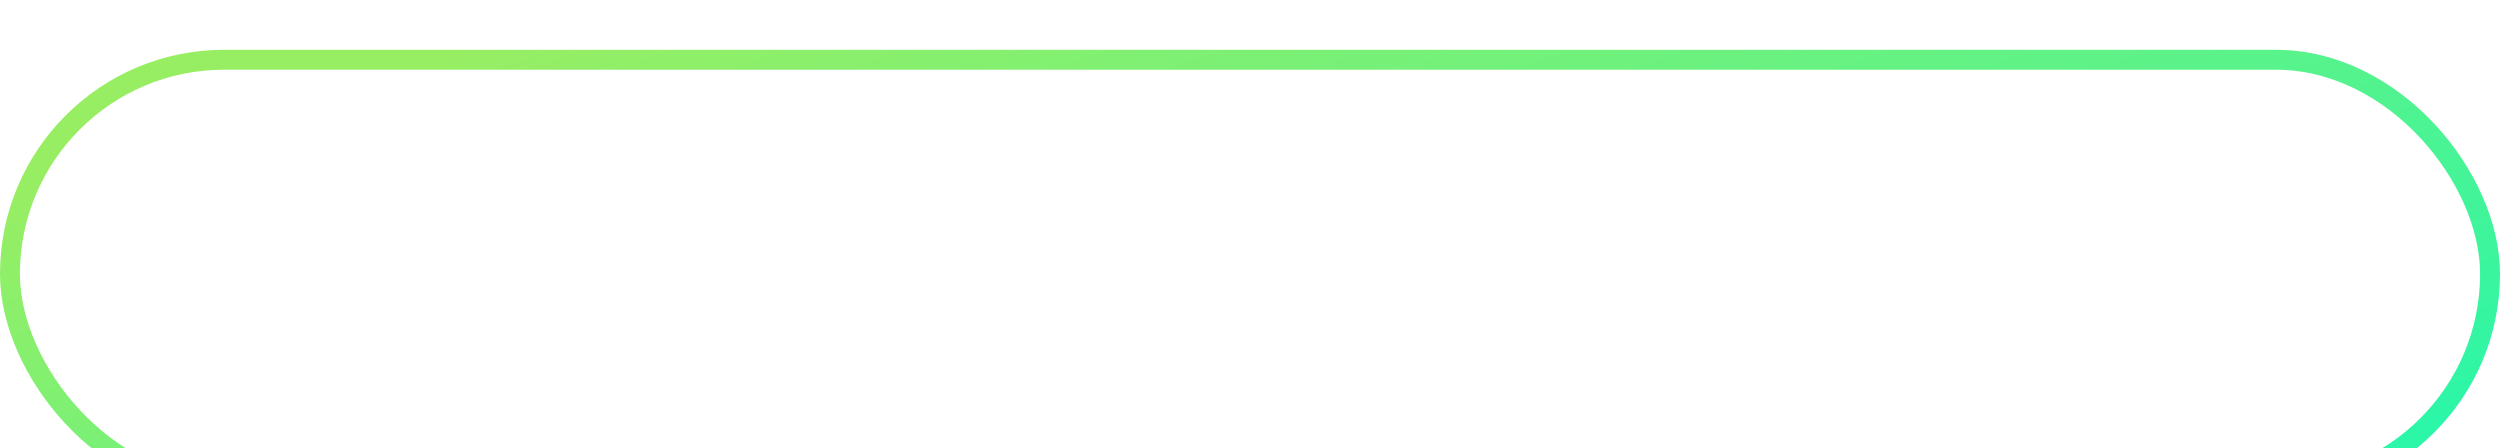 <svg width="251" height="45" viewBox="0 0 251 45" fill="none" xmlns="http://www.w3.org/2000/svg">
<g filter="url(#filter0_d)">
<rect x="1" y="1" width="249" height="43" rx="21.5" stroke="url(#paint0_linear)" stroke-width="2"/>
</g>
<defs>
<filter id="filter0_d" x="-15" y="-10" width="281" height="75" filterUnits="userSpaceOnUse" color-interpolation-filters="sRGB">
<feFlood flood-opacity="0" result="BackgroundImageFix"/>
<feColorMatrix in="SourceAlpha" type="matrix" values="0 0 0 0 0 0 0 0 0 0 0 0 0 0 0 0 0 0 127 0"/>
<feOffset dy="5"/>
<feGaussianBlur stdDeviation="7.5"/>
<feColorMatrix type="matrix" values="0 0 0 0 0.145 0 0 0 0 0.098 0 0 0 0 0.298 0 0 0 0.2 0"/>
<feBlend mode="normal" in2="BackgroundImageFix" result="effect1_dropShadow"/>
<feBlend mode="normal" in="SourceGraphic" in2="effect1_dropShadow" result="shape"/>
</filter>
<linearGradient id="paint0_linear" x1="-61.494" y1="34.328" x2="-32.139" y2="125.904" gradientUnits="userSpaceOnUse">
<stop stop-color="#98EE63"/>
<stop offset="1" stop-color="#2CF6A7"/>
</linearGradient>
</defs>
</svg>
